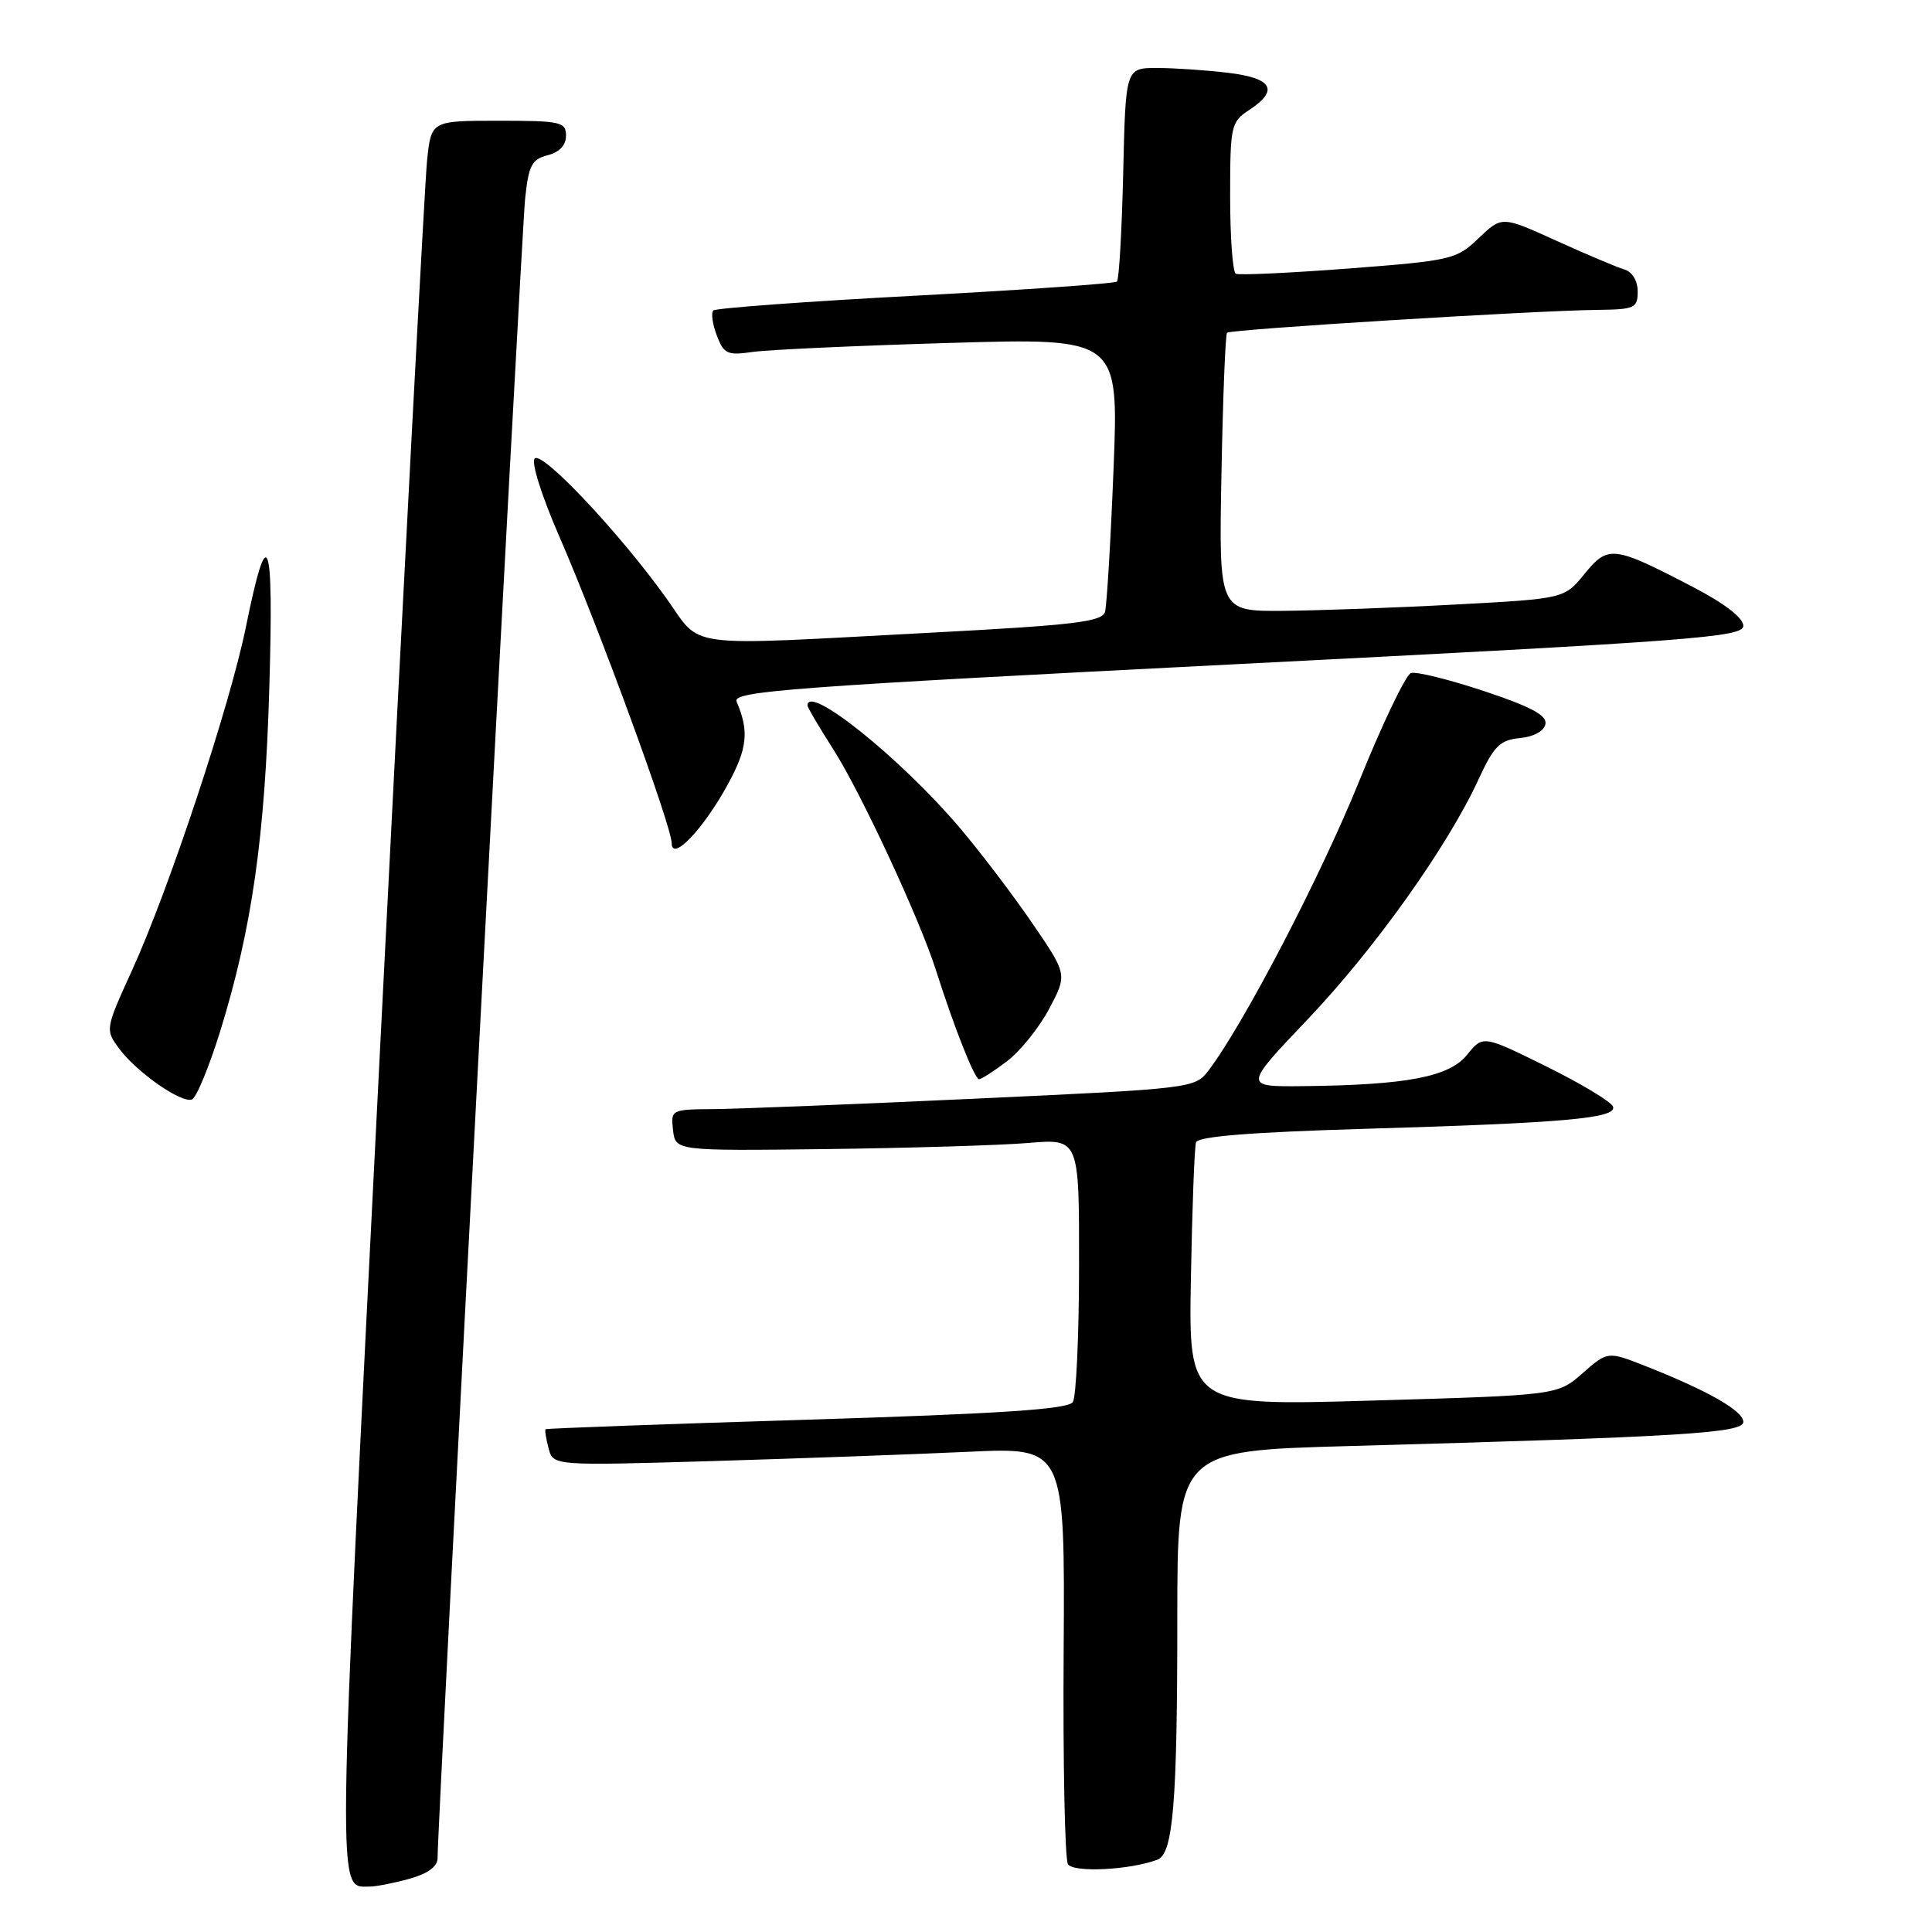 <?xml version="1.0" encoding="UTF-8" standalone="no"?>
<!DOCTYPE svg PUBLIC "-//W3C//DTD SVG 1.1//EN" "http://www.w3.org/Graphics/SVG/1.1/DTD/svg11.dtd" >
<svg xmlns="http://www.w3.org/2000/svg" xmlns:xlink="http://www.w3.org/1999/xlink" version="1.1" viewBox="0 0 256 256">
 <g >
 <path fill="currentColor"
d=" M 54.25 248.95 C 56.72 248.26 57.99 247.32 57.98 246.20 C 57.95 242.22 69.09 31.03 69.58 26.34 C 70.04 21.92 70.47 21.10 72.56 20.57 C 74.12 20.18 75.00 19.25 75.00 17.98 C 75.00 16.15 74.30 16.00 66.07 16.00 C 57.14 16.00 57.14 16.00 56.59 21.25 C 56.29 24.14 53.52 76.40 50.44 137.39 C 44.56 253.95 44.61 249.95 49.00 249.98 C 49.83 249.98 52.19 249.52 54.25 248.95 Z  M 153.38 246.41 C 155.45 245.62 156.00 238.85 156.00 214.48 C 156.00 192.24 156.00 192.24 178.75 191.61 C 222.92 190.39 231.00 189.89 231.00 188.41 C 231.00 186.95 226.30 184.27 218.06 181.02 C 213.03 179.04 213.03 179.04 209.71 181.95 C 206.39 184.87 206.39 184.87 181.94 185.58 C 157.50 186.29 157.50 186.29 157.80 169.39 C 157.97 160.10 158.27 151.99 158.48 151.36 C 158.73 150.59 165.78 150.02 180.68 149.58 C 207.32 148.80 214.22 148.18 213.74 146.65 C 213.54 146.02 209.58 143.62 204.94 141.33 C 196.50 137.16 196.50 137.16 194.40 139.76 C 192.03 142.70 186.42 143.77 172.64 143.92 C 164.77 144.00 164.77 144.00 173.29 135.05 C 182.16 125.72 191.79 112.20 195.90 103.30 C 197.95 98.85 198.74 98.06 201.39 97.80 C 203.23 97.62 204.60 96.87 204.78 95.94 C 205.00 94.79 202.86 93.64 196.63 91.57 C 191.99 90.03 187.64 88.95 186.96 89.18 C 186.28 89.41 183.18 95.87 180.08 103.55 C 174.98 116.15 164.77 135.76 160.12 141.87 C 158.34 144.20 157.90 144.25 129.41 145.57 C 113.51 146.31 97.88 146.93 94.68 146.96 C 88.94 147.00 88.87 147.03 89.18 149.75 C 89.50 152.50 89.50 152.50 109.50 152.26 C 120.50 152.12 132.54 151.76 136.25 151.45 C 143.00 150.88 143.00 150.88 142.98 167.69 C 142.98 176.94 142.60 185.07 142.16 185.78 C 141.55 186.73 132.80 187.32 106.92 188.12 C 87.99 188.70 72.41 189.27 72.29 189.38 C 72.17 189.50 72.35 190.63 72.69 191.91 C 73.29 194.22 73.29 194.22 94.40 193.60 C 106.00 193.25 121.26 192.70 128.31 192.37 C 141.11 191.77 141.11 191.77 140.94 218.79 C 140.84 233.65 141.10 246.35 141.51 247.01 C 142.22 248.17 149.81 247.78 153.38 246.41 Z  M 29.16 136.70 C 33.38 123.07 35.11 110.99 35.69 91.00 C 36.28 70.89 35.48 68.82 32.60 83.00 C 30.50 93.37 22.40 117.82 17.51 128.54 C 13.94 136.38 13.93 136.43 15.80 138.96 C 18.10 142.06 23.97 146.18 25.42 145.69 C 26.00 145.50 27.68 141.45 29.16 136.70 Z  M 133.47 140.59 C 135.20 139.27 137.71 136.15 139.03 133.65 C 141.43 129.12 141.43 129.12 136.77 122.31 C 134.20 118.56 129.88 112.87 127.15 109.66 C 119.38 100.50 107.00 90.56 107.00 93.48 C 107.00 93.74 108.55 96.38 110.44 99.33 C 114.06 105.00 121.85 121.75 124.00 128.50 C 126.40 136.06 129.14 143.00 129.73 143.00 C 130.05 143.00 131.73 141.92 133.47 140.59 Z  M 96.47 103.88 C 99.04 99.15 99.28 96.89 97.60 92.96 C 97.02 91.59 104.74 91.01 163.97 88.00 C 224.59 84.92 231.00 84.43 231.00 82.92 C 231.00 81.87 228.49 79.94 224.25 77.74 C 213.77 72.29 213.09 72.21 209.96 76.04 C 207.28 79.33 207.28 79.33 192.89 80.10 C 184.98 80.53 174.68 80.90 170.00 80.94 C 161.50 81.00 161.50 81.00 161.85 62.75 C 162.04 52.71 162.37 44.32 162.59 44.09 C 163.03 43.64 203.43 41.14 211.75 41.06 C 216.60 41.00 217.00 40.82 217.00 38.62 C 217.00 37.21 216.28 36.02 215.25 35.71 C 214.29 35.43 210.24 33.72 206.25 31.91 C 199.01 28.62 199.01 28.62 195.94 31.55 C 192.99 34.38 192.36 34.53 178.69 35.58 C 170.89 36.17 164.16 36.49 163.75 36.27 C 163.34 36.06 163.00 31.46 163.00 26.06 C 163.00 16.68 163.11 16.16 165.50 14.59 C 169.52 11.96 168.62 10.35 162.75 9.65 C 159.86 9.30 155.62 9.01 153.33 9.01 C 149.15 9.00 149.15 9.00 148.83 22.92 C 148.65 30.58 148.28 37.05 148.00 37.31 C 147.72 37.57 135.71 38.41 121.30 39.18 C 106.89 39.94 94.84 40.83 94.52 41.14 C 94.20 41.46 94.41 42.95 94.98 44.45 C 95.91 46.91 96.38 47.12 99.76 46.63 C 101.82 46.34 113.57 45.80 125.87 45.44 C 148.24 44.78 148.24 44.78 147.55 62.14 C 147.17 71.69 146.66 80.21 146.42 81.07 C 146.05 82.39 142.38 82.83 123.24 83.84 C 89.87 85.60 93.13 86.02 88.28 79.25 C 82.13 70.66 71.86 59.74 70.85 60.75 C 70.36 61.24 71.76 65.69 74.10 71.06 C 79.20 82.74 89.00 109.48 89.00 111.71 C 89.00 114.28 93.21 109.87 96.47 103.88 Z "/>
</g>
</svg>